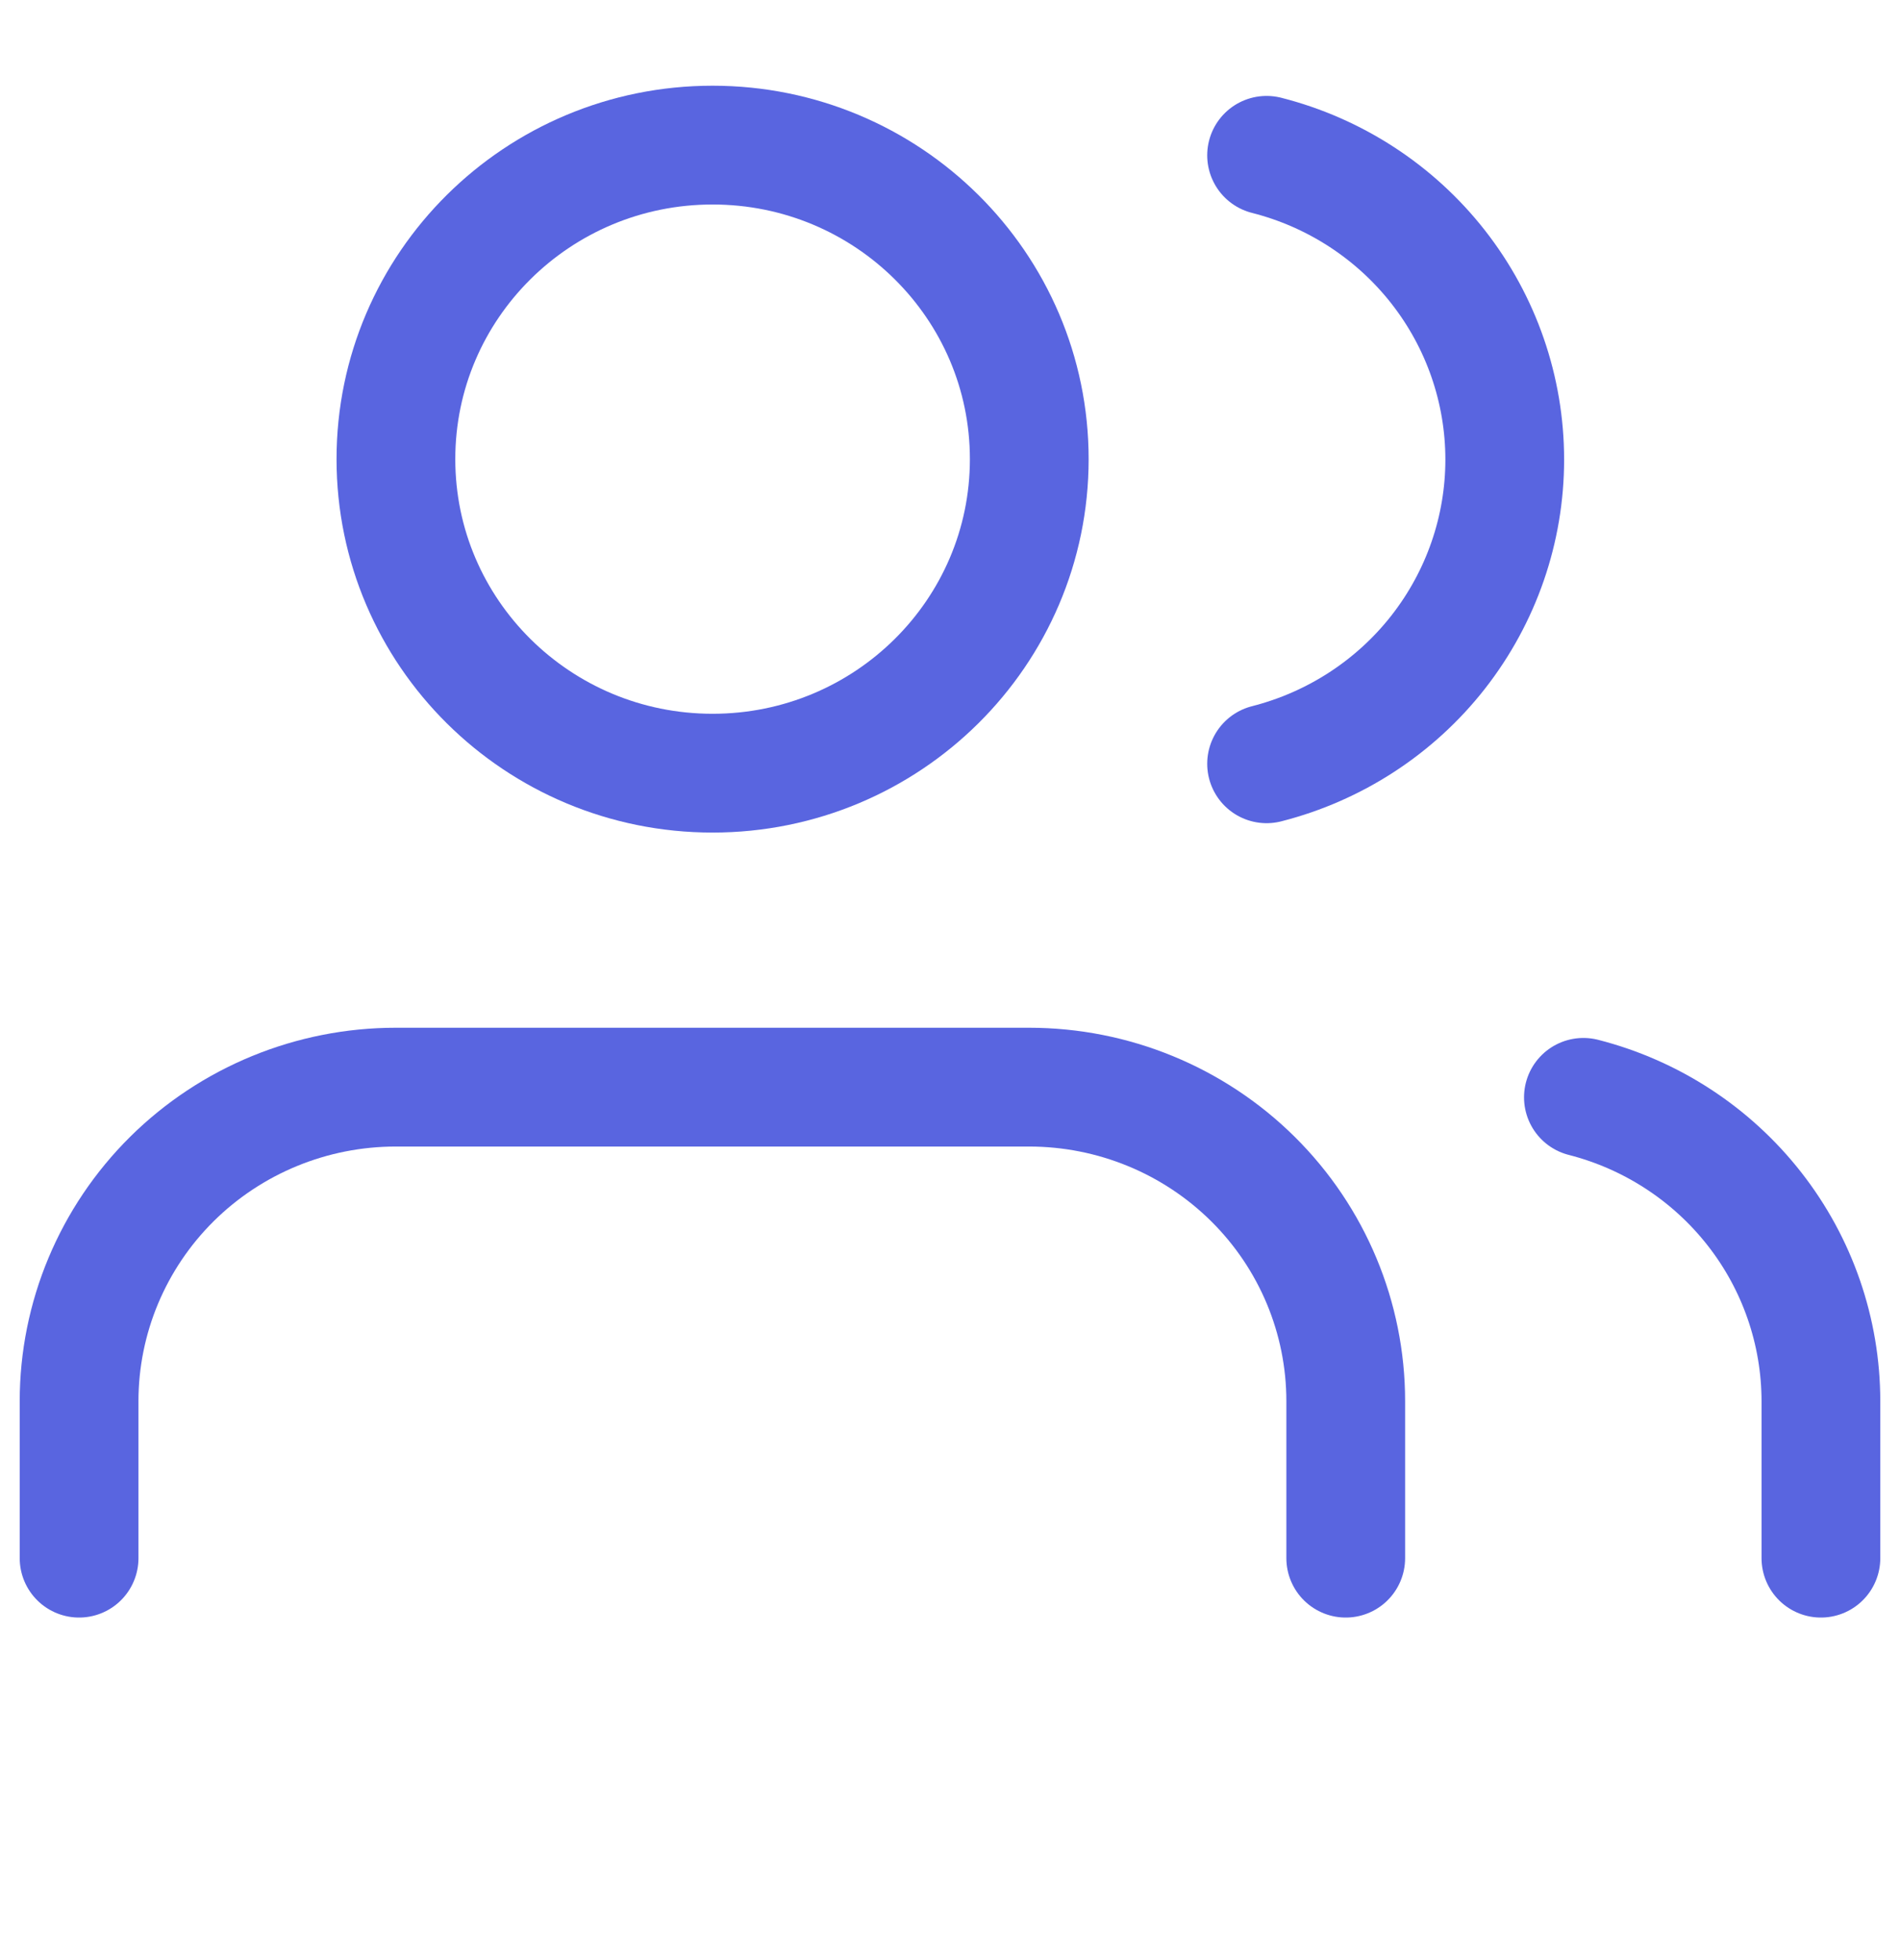 <svg width="32" height="33" viewBox="0 0 32 33" fill="none" xmlns="http://www.w3.org/2000/svg">
<path d="M22.665 26.233V23.59C22.665 22.188 22.104 20.843 21.103 19.851C20.103 18.86 18.747 18.303 17.332 18.303H6.665C5.251 18.303 3.894 18.86 2.894 19.851C1.894 20.843 1.332 22.188 1.332 23.59V26.233" stroke="#5965E0" stroke-width="2" stroke-linecap="round" stroke-linejoin="round"/>
<path d="M12.001 13.017C14.947 13.017 17.335 10.65 17.335 7.73C17.335 4.81 14.947 2.443 12.001 2.443C9.056 2.443 6.668 4.81 6.668 7.73C6.668 10.65 9.056 13.017 12.001 13.017Z" stroke="#5965E0" stroke-width="2" stroke-linecap="round" stroke-linejoin="round"/>
<path d="M30.668 26.233V23.59C30.667 22.418 30.274 21.28 29.55 20.355C28.826 19.429 27.812 18.767 26.668 18.475" stroke="#5965E0" stroke-width="2" stroke-linecap="round" stroke-linejoin="round"/>
<path d="M21.332 2.615C22.479 2.906 23.496 3.568 24.222 4.495C24.948 5.422 25.343 6.563 25.343 7.737C25.343 8.911 24.948 10.051 24.222 10.979C23.496 11.906 22.479 12.567 21.332 12.859" stroke="#5965E0" stroke-width="2" stroke-linecap="round" stroke-linejoin="round"/>
</svg>

